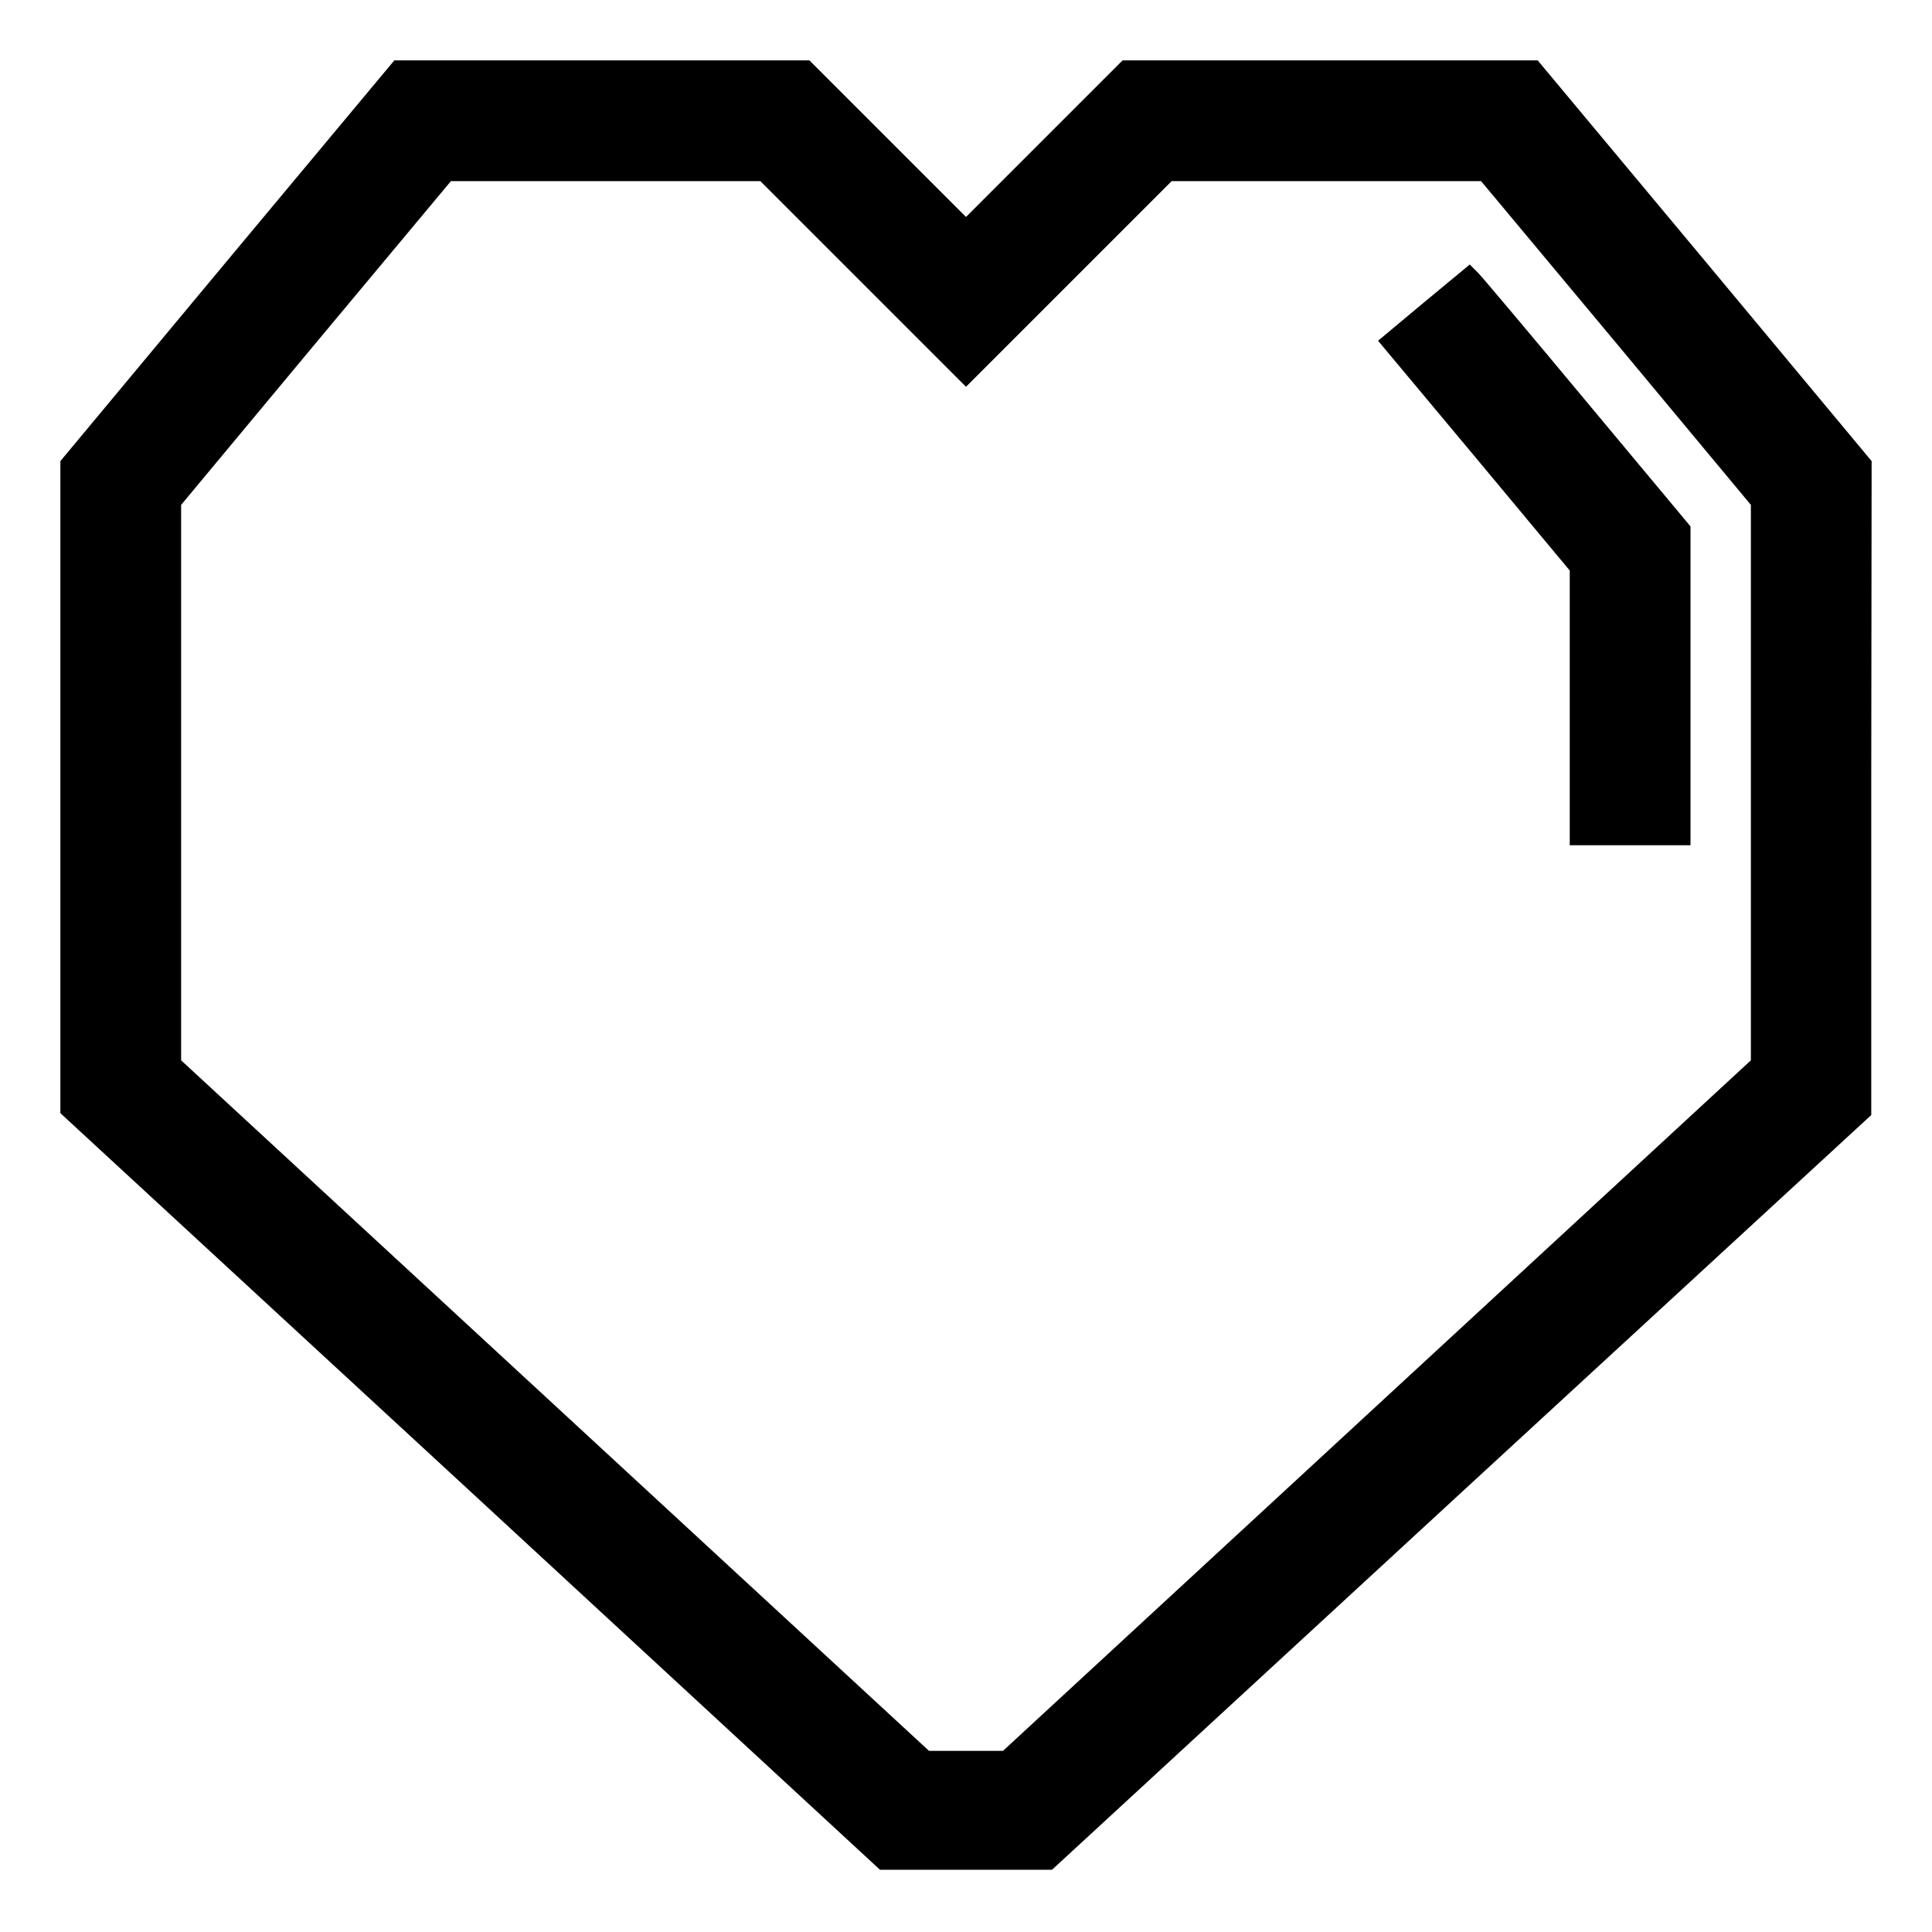 <?xml version="1.0" standalone="no"?>
<svg version="1.0" xmlns="http://www.w3.org/2000/svg"
 width="512pt" height="512pt" viewBox="0 0 512 512"
 preserveAspectRatio="xMidYMid meet">

<g transform="translate(0,512) scale(0.1,-0.1)"
stroke="none">
<path d="M602 4429 l-442 -531 0 -864 0 -864 1086 -1002 1086 -1003 228 0 228
0 1085 1000 1086 1000 0 866 1 867 -442 531 -443 531 -550 0 -550 0 -207 -207
-208 -208 -208 208 -207 207 -550 0 -550 0 -443 -531z m1685 -61 l273 -273
273 273 272 272 410 0 410 0 358 -429 357 -429 0 -736 0 -736 -991 -915 -991
-915 -98 0 -98 0 -991 915 -991 915 0 736 0 736 357 429 358 429 410 0 410 0
272 -272z"/>
<path d="M3773 4318 l-121 -101 254 -304 254 -305 0 -364 0 -364 160 0 160 0
0 423 0 422 -271 325 c-149 179 -280 335 -292 347 l-22 22 -122 -101z"/>
</g>
</svg>
